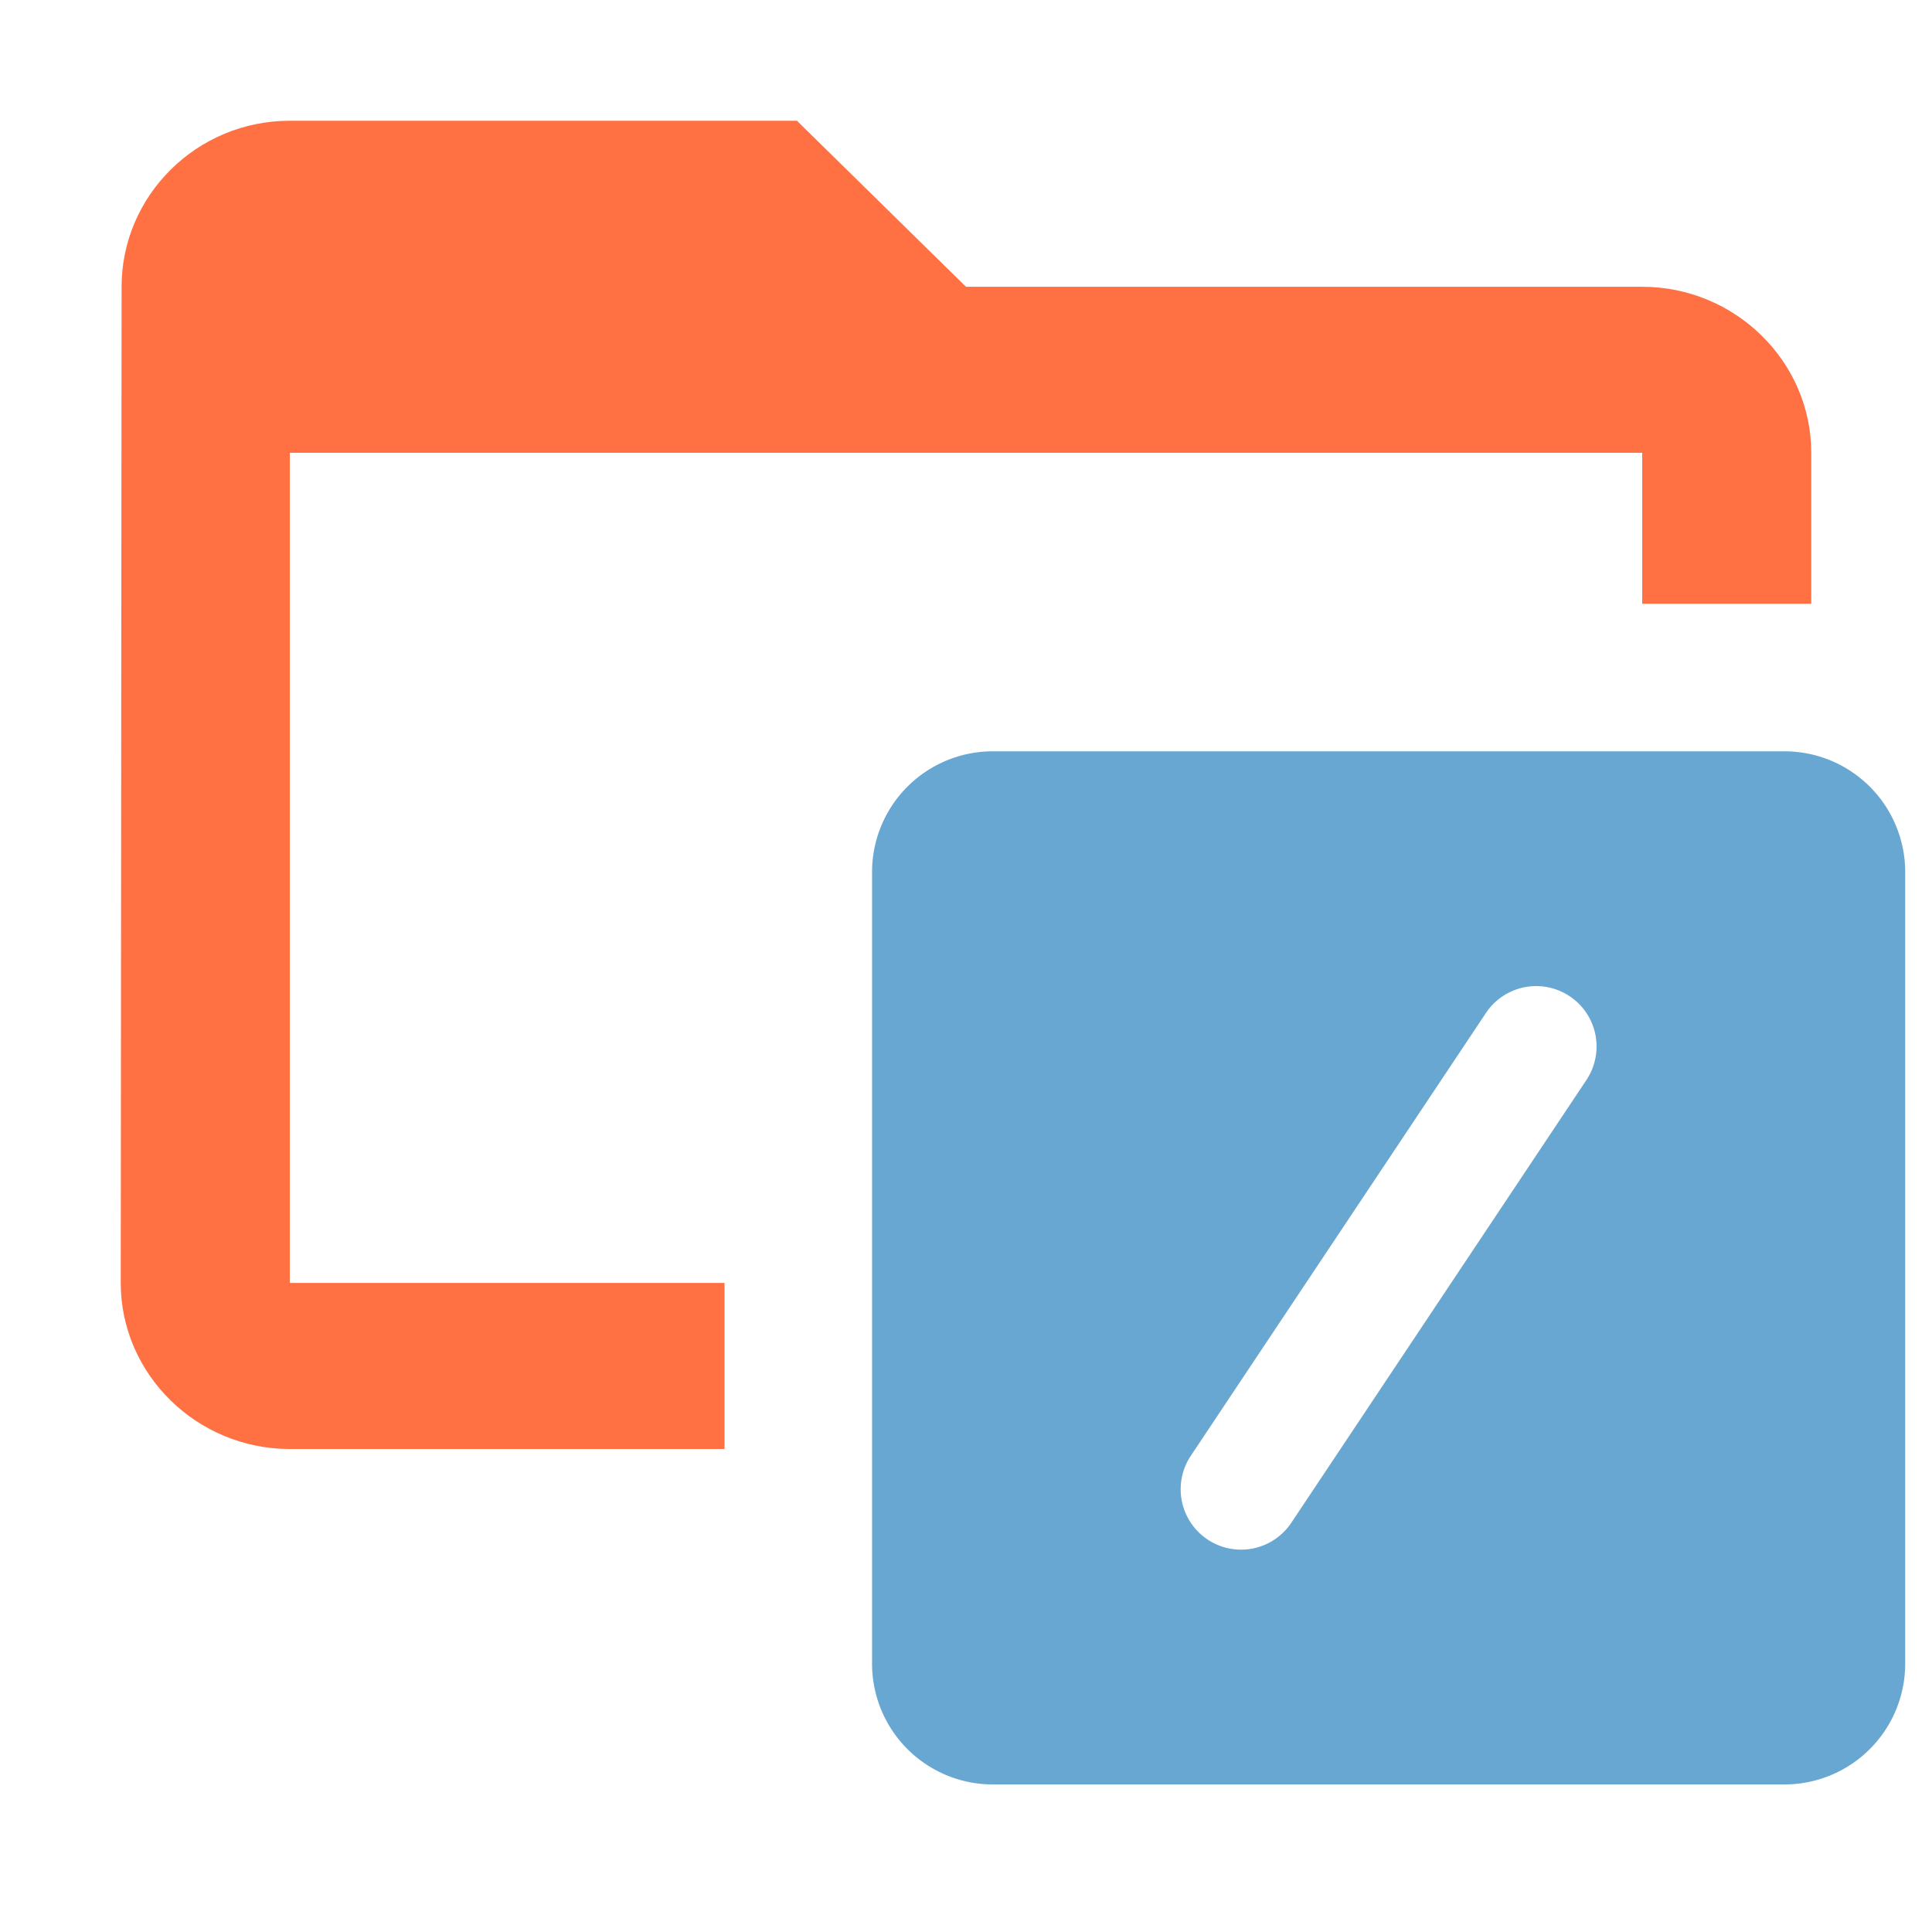 <svg xmlns="http://www.w3.org/2000/svg" width="16" height="16" fill="none"><path fill="#FF7042" fill-rule="evenodd" d="M8 2.375h5.6c.77 0 1.4.619 1.4 1.375V5h-1.4V3.75H2.4v6.875H6V12H2.4c-.77 0-1.4-.619-1.4-1.375l.007-8.25C1.007 1.619 1.63 1 2.4 1h4.2z" clip-rule="evenodd"/><path fill="#69A7D3" fill-rule="evenodd" d="M8.222 6.222a1 1 0 0 0-1 1v6.556a1 1 0 0 0 1 1h6.556a1 1 0 0 0 1-1V7.222a1 1 0 0 0-1-1zm4.916 2.722a.5.5 0 0 0-.832-.555l-2.444 3.667a.5.5 0 0 0 .832.555z" clip-rule="evenodd"/></svg>